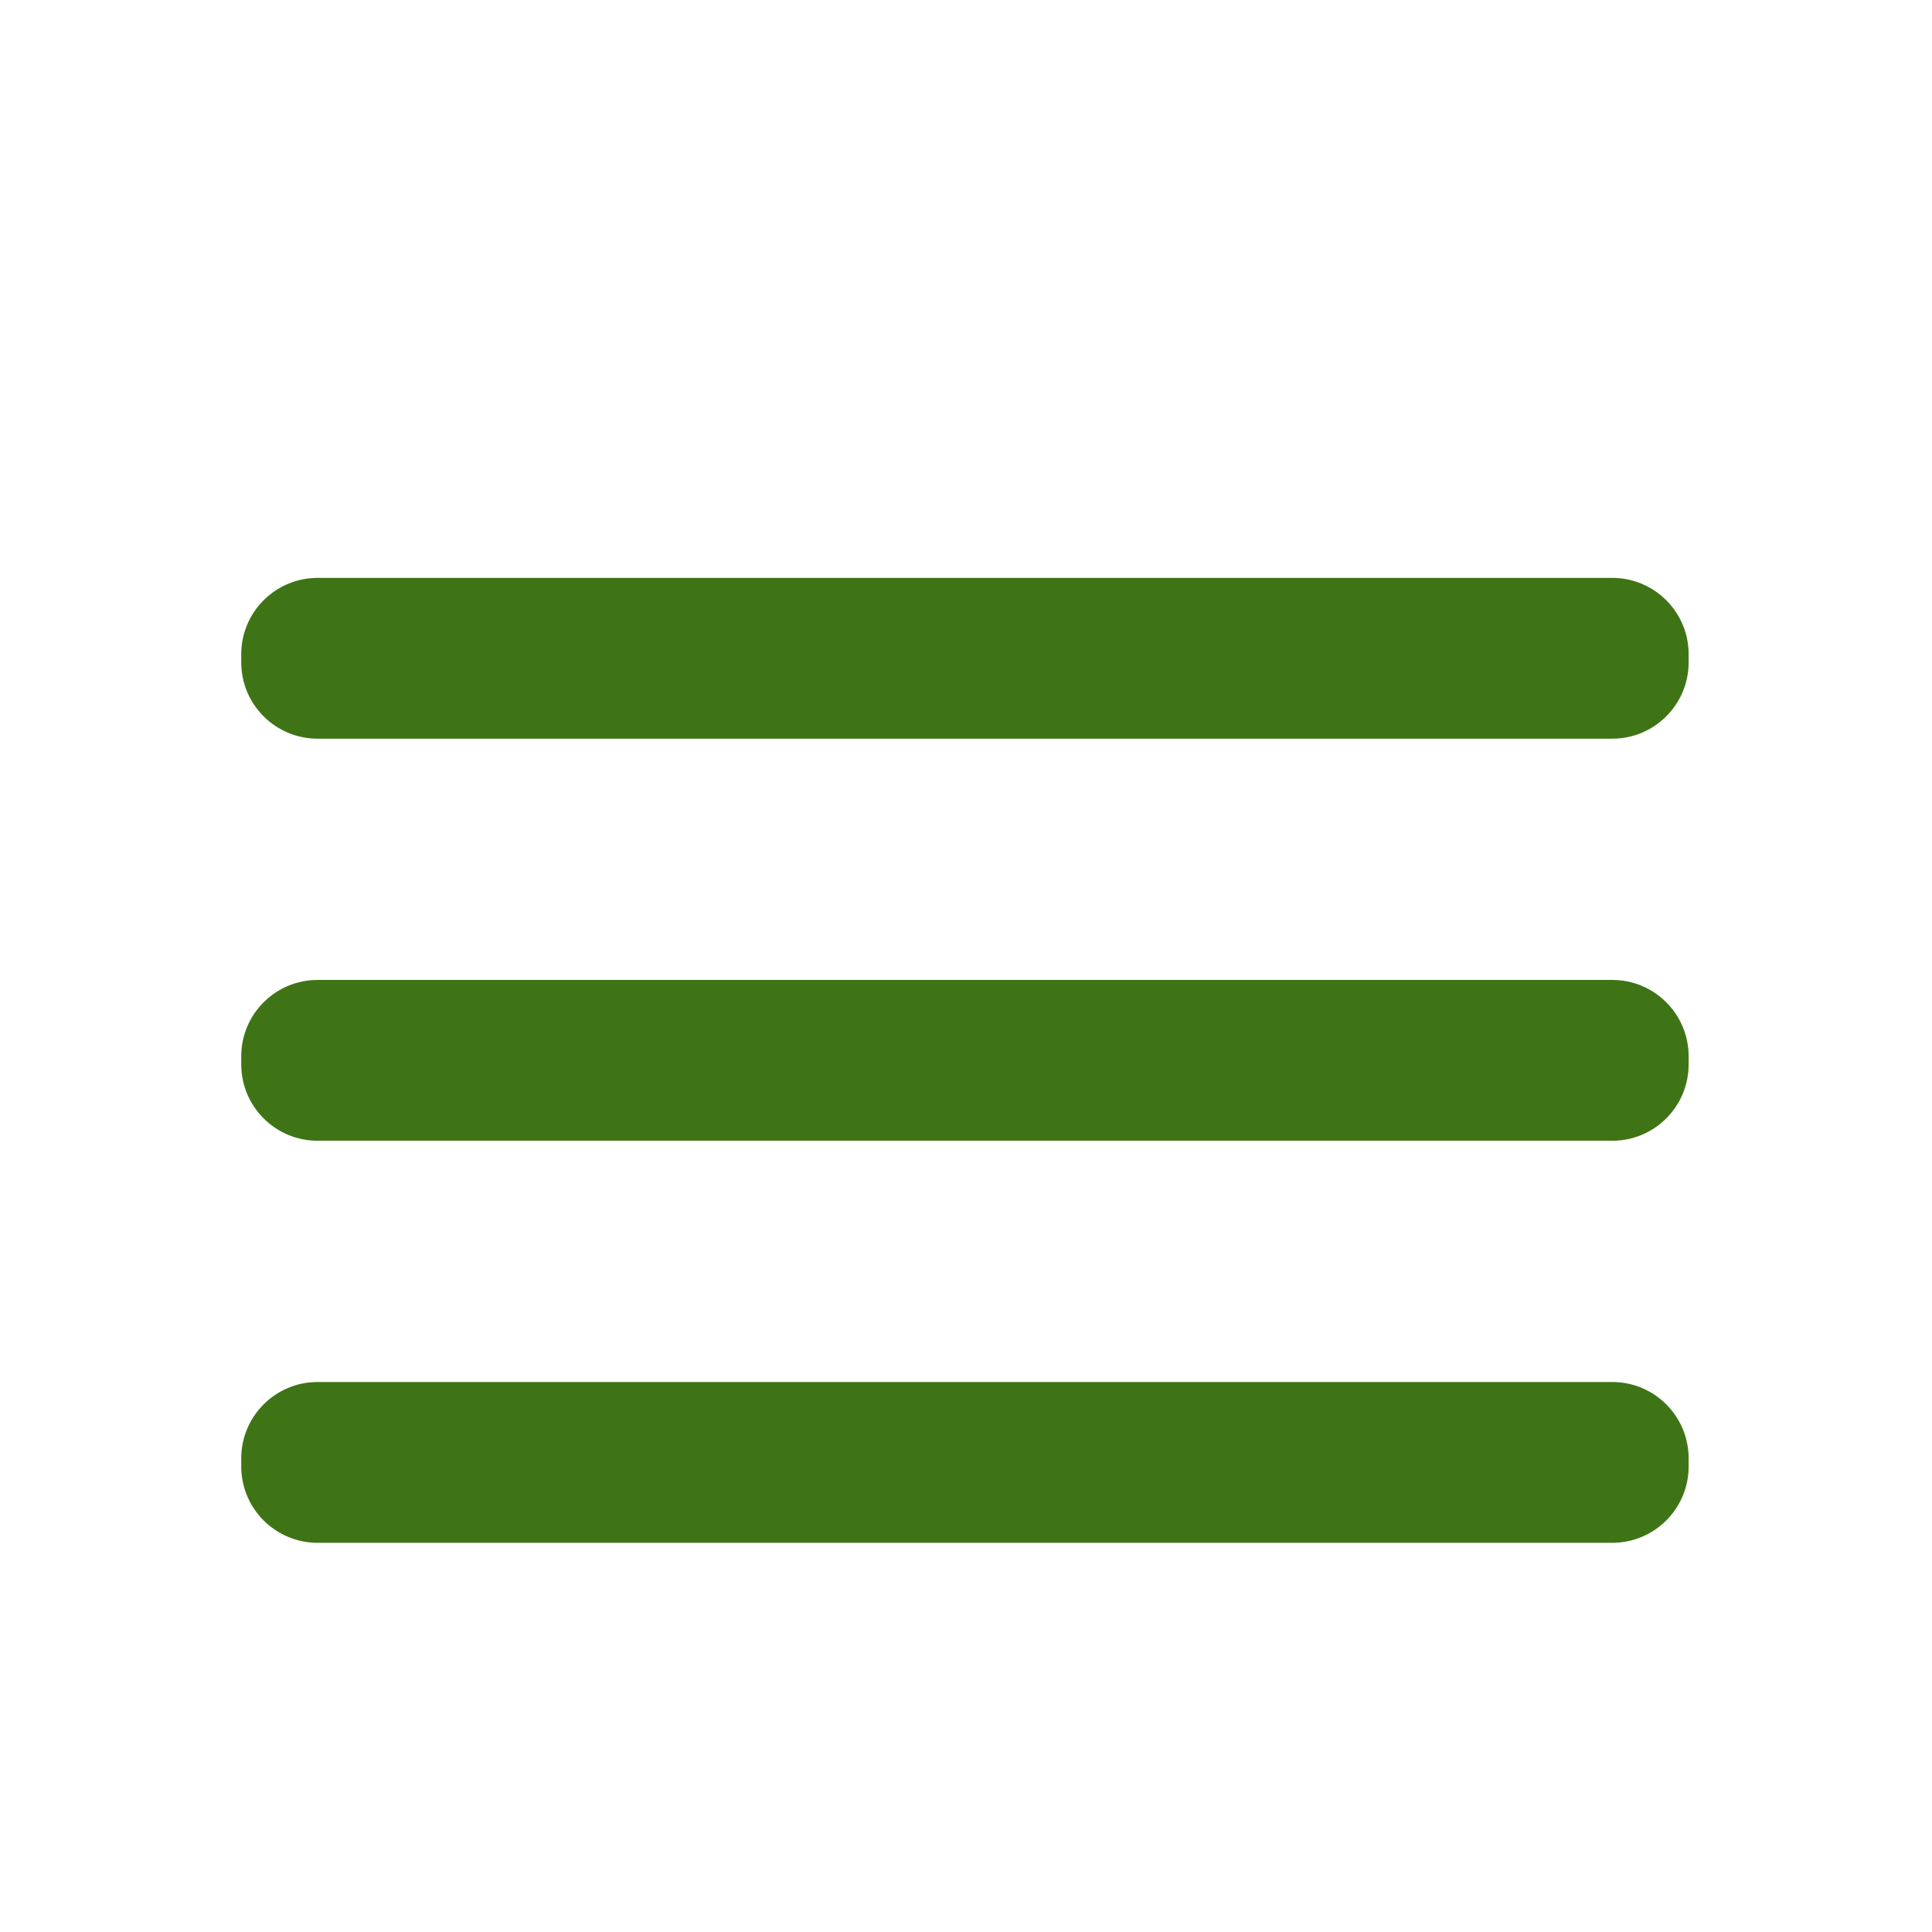 <svg width="81" height="81" viewBox="0 0 81 81" fill="none" xmlns="http://www.w3.org/2000/svg">
<g filter="url(#filter0_d_6_120)">
<path d="M67.595 37.084H13.317C11.548 37.084 10.114 38.518 10.114 40.287V40.624C10.114 42.393 11.548 43.827 13.317 43.827H67.595C69.363 43.827 70.797 42.393 70.797 40.624V40.287C70.797 38.518 69.363 37.084 67.595 37.084Z" fill="#3F7416"/>
<path d="M67.595 53.941H13.317C11.548 53.941 10.114 55.375 10.114 57.144V57.481C10.114 59.249 11.548 60.683 13.317 60.683H67.595C69.363 60.683 70.797 59.249 70.797 57.481V57.144C70.797 55.375 69.363 53.941 67.595 53.941Z" fill="#3F7416"/>
<path d="M67.595 20.228H13.317C11.548 20.228 10.114 21.662 10.114 23.43V23.768C10.114 25.537 11.548 26.97 13.317 26.97H67.595C69.363 26.97 70.797 25.537 70.797 23.768V23.43C70.797 21.662 69.363 20.228 67.595 20.228Z" fill="#3F7416"/>
</g>
<defs>
<filter id="filter0_d_6_120" x="6.114" y="20.228" width="68.683" height="48.456" filterUnits="userSpaceOnUse" color-interpolation-filters="sRGB">
<feFlood flood-opacity="0" result="BackgroundImageFix"/>
<feColorMatrix in="SourceAlpha" type="matrix" values="0 0 0 0 0 0 0 0 0 0 0 0 0 0 0 0 0 0 127 0" result="hardAlpha"/>
<feOffset dy="4"/>
<feGaussianBlur stdDeviation="2"/>
<feComposite in2="hardAlpha" operator="out"/>
<feColorMatrix type="matrix" values="0 0 0 0 0 0 0 0 0 0 0 0 0 0 0 0 0 0 0.25 0"/>
<feBlend mode="normal" in2="BackgroundImageFix" result="effect1_dropShadow_6_120"/>
<feBlend mode="normal" in="SourceGraphic" in2="effect1_dropShadow_6_120" result="shape"/>
</filter>
</defs>
</svg>
